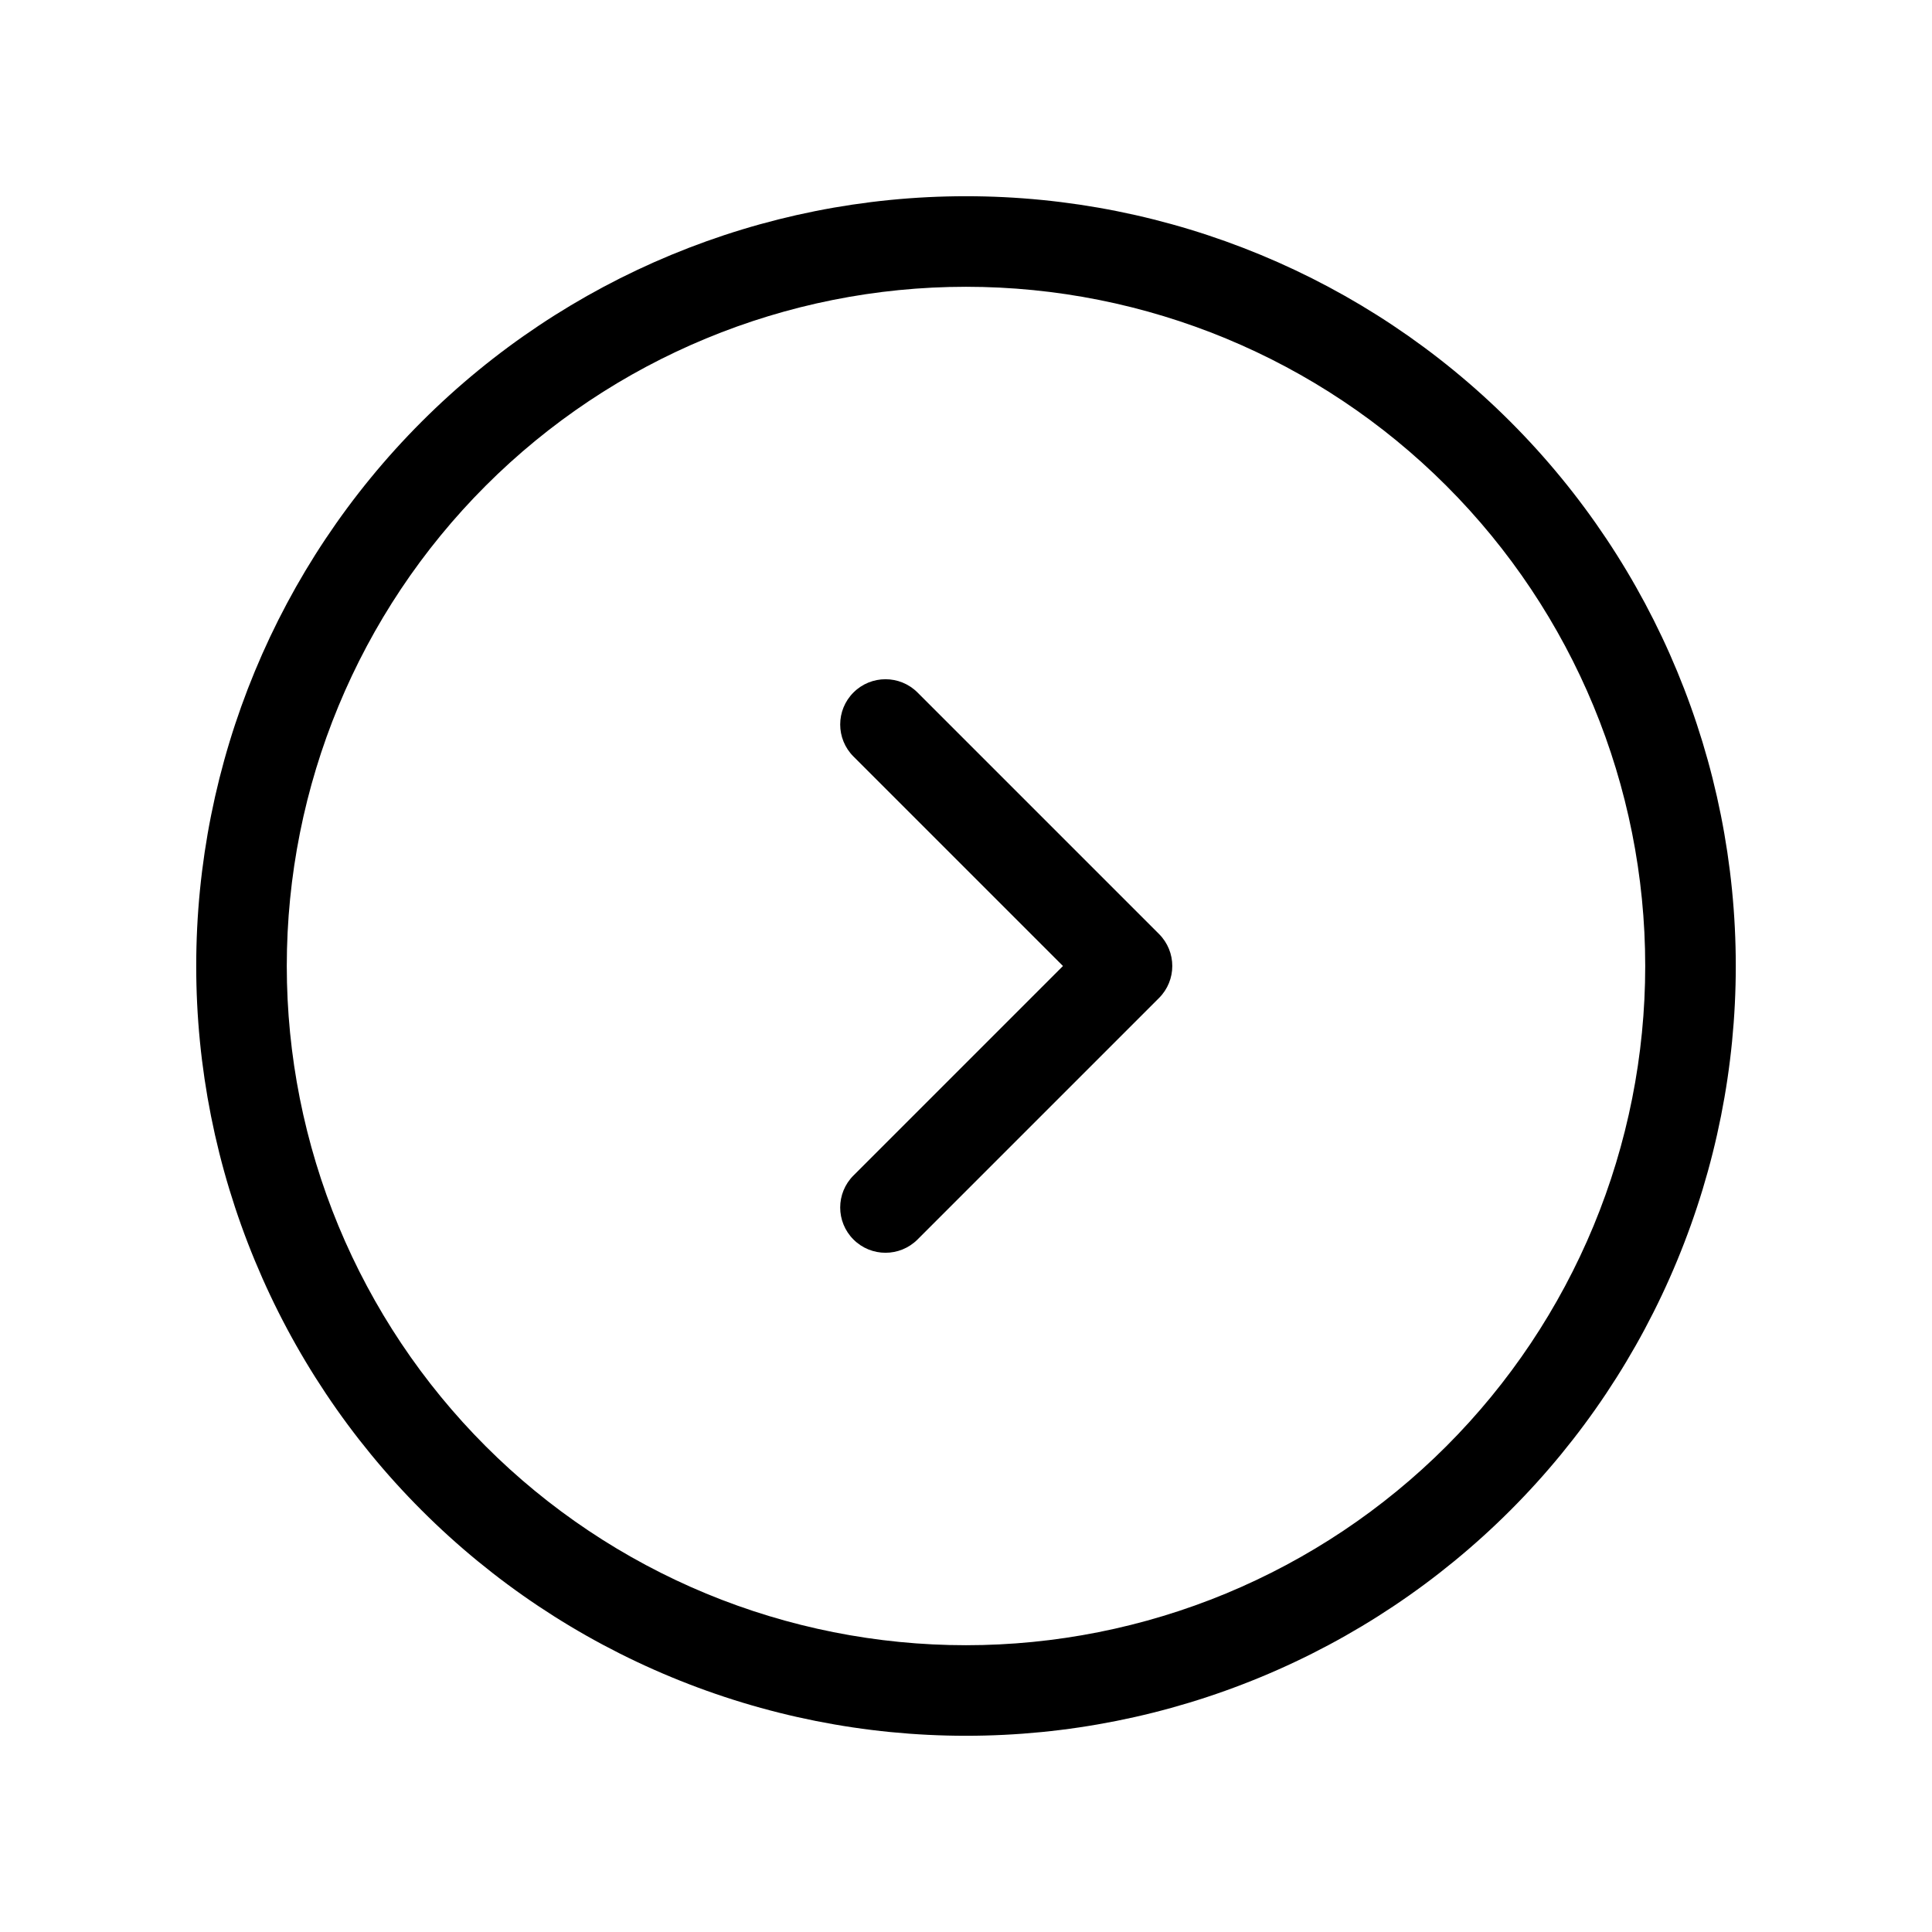 <svg viewBox="0 0 32 32" xmlns="http://www.w3.org/2000/svg">
  <path
    d="M14.136 11.47C14.429 11.177 14.904 11.177 15.197 11.47L19.197 15.47C19.49 15.763 19.49 16.237 19.197 16.53L15.197 20.53C14.904 20.823 14.429 20.823 14.136 20.53C13.843 20.237 13.843 19.763 14.136 19.47L17.606 16L14.136 12.53C13.843 12.237 13.843 11.763 14.136 11.47Z"
  />
  <path
    d="M6.984 6.984C9.375 4.593 12.618 3.25 16 3.25C19.381 3.25 22.625 4.593 25.016 6.984C27.407 9.375 28.75 12.618 28.75 16C28.75 17.674 28.42 19.332 27.779 20.879C27.139 22.426 26.2 23.832 25.016 25.016C23.832 26.2 22.426 27.139 20.879 27.779C19.332 28.42 17.674 28.75 16 28.75C14.326 28.75 12.668 28.42 11.121 27.779C9.574 27.139 8.168 26.2 6.984 25.016C5.8 23.832 4.861 22.426 4.221 20.879C3.58 19.332 3.25 17.674 3.25 16C3.25 12.618 4.593 9.375 6.984 6.984ZM16 4.75C13.016 4.75 10.155 5.935 8.045 8.045C5.935 10.155 4.75 13.016 4.75 16C4.75 17.477 5.041 18.94 5.606 20.305C6.172 21.67 7 22.91 8.045 23.955C9.09 25 10.33 25.828 11.695 26.394C13.06 26.959 14.523 27.25 16 27.25C17.477 27.25 18.94 26.959 20.305 26.394C21.67 25.828 22.91 25 23.955 23.955C25 22.91 25.828 21.67 26.394 20.305C26.959 18.94 27.25 17.477 27.25 16C27.25 13.016 26.065 10.155 23.955 8.045C21.845 5.935 18.984 4.75 16 4.75Z"
  />
</svg>
